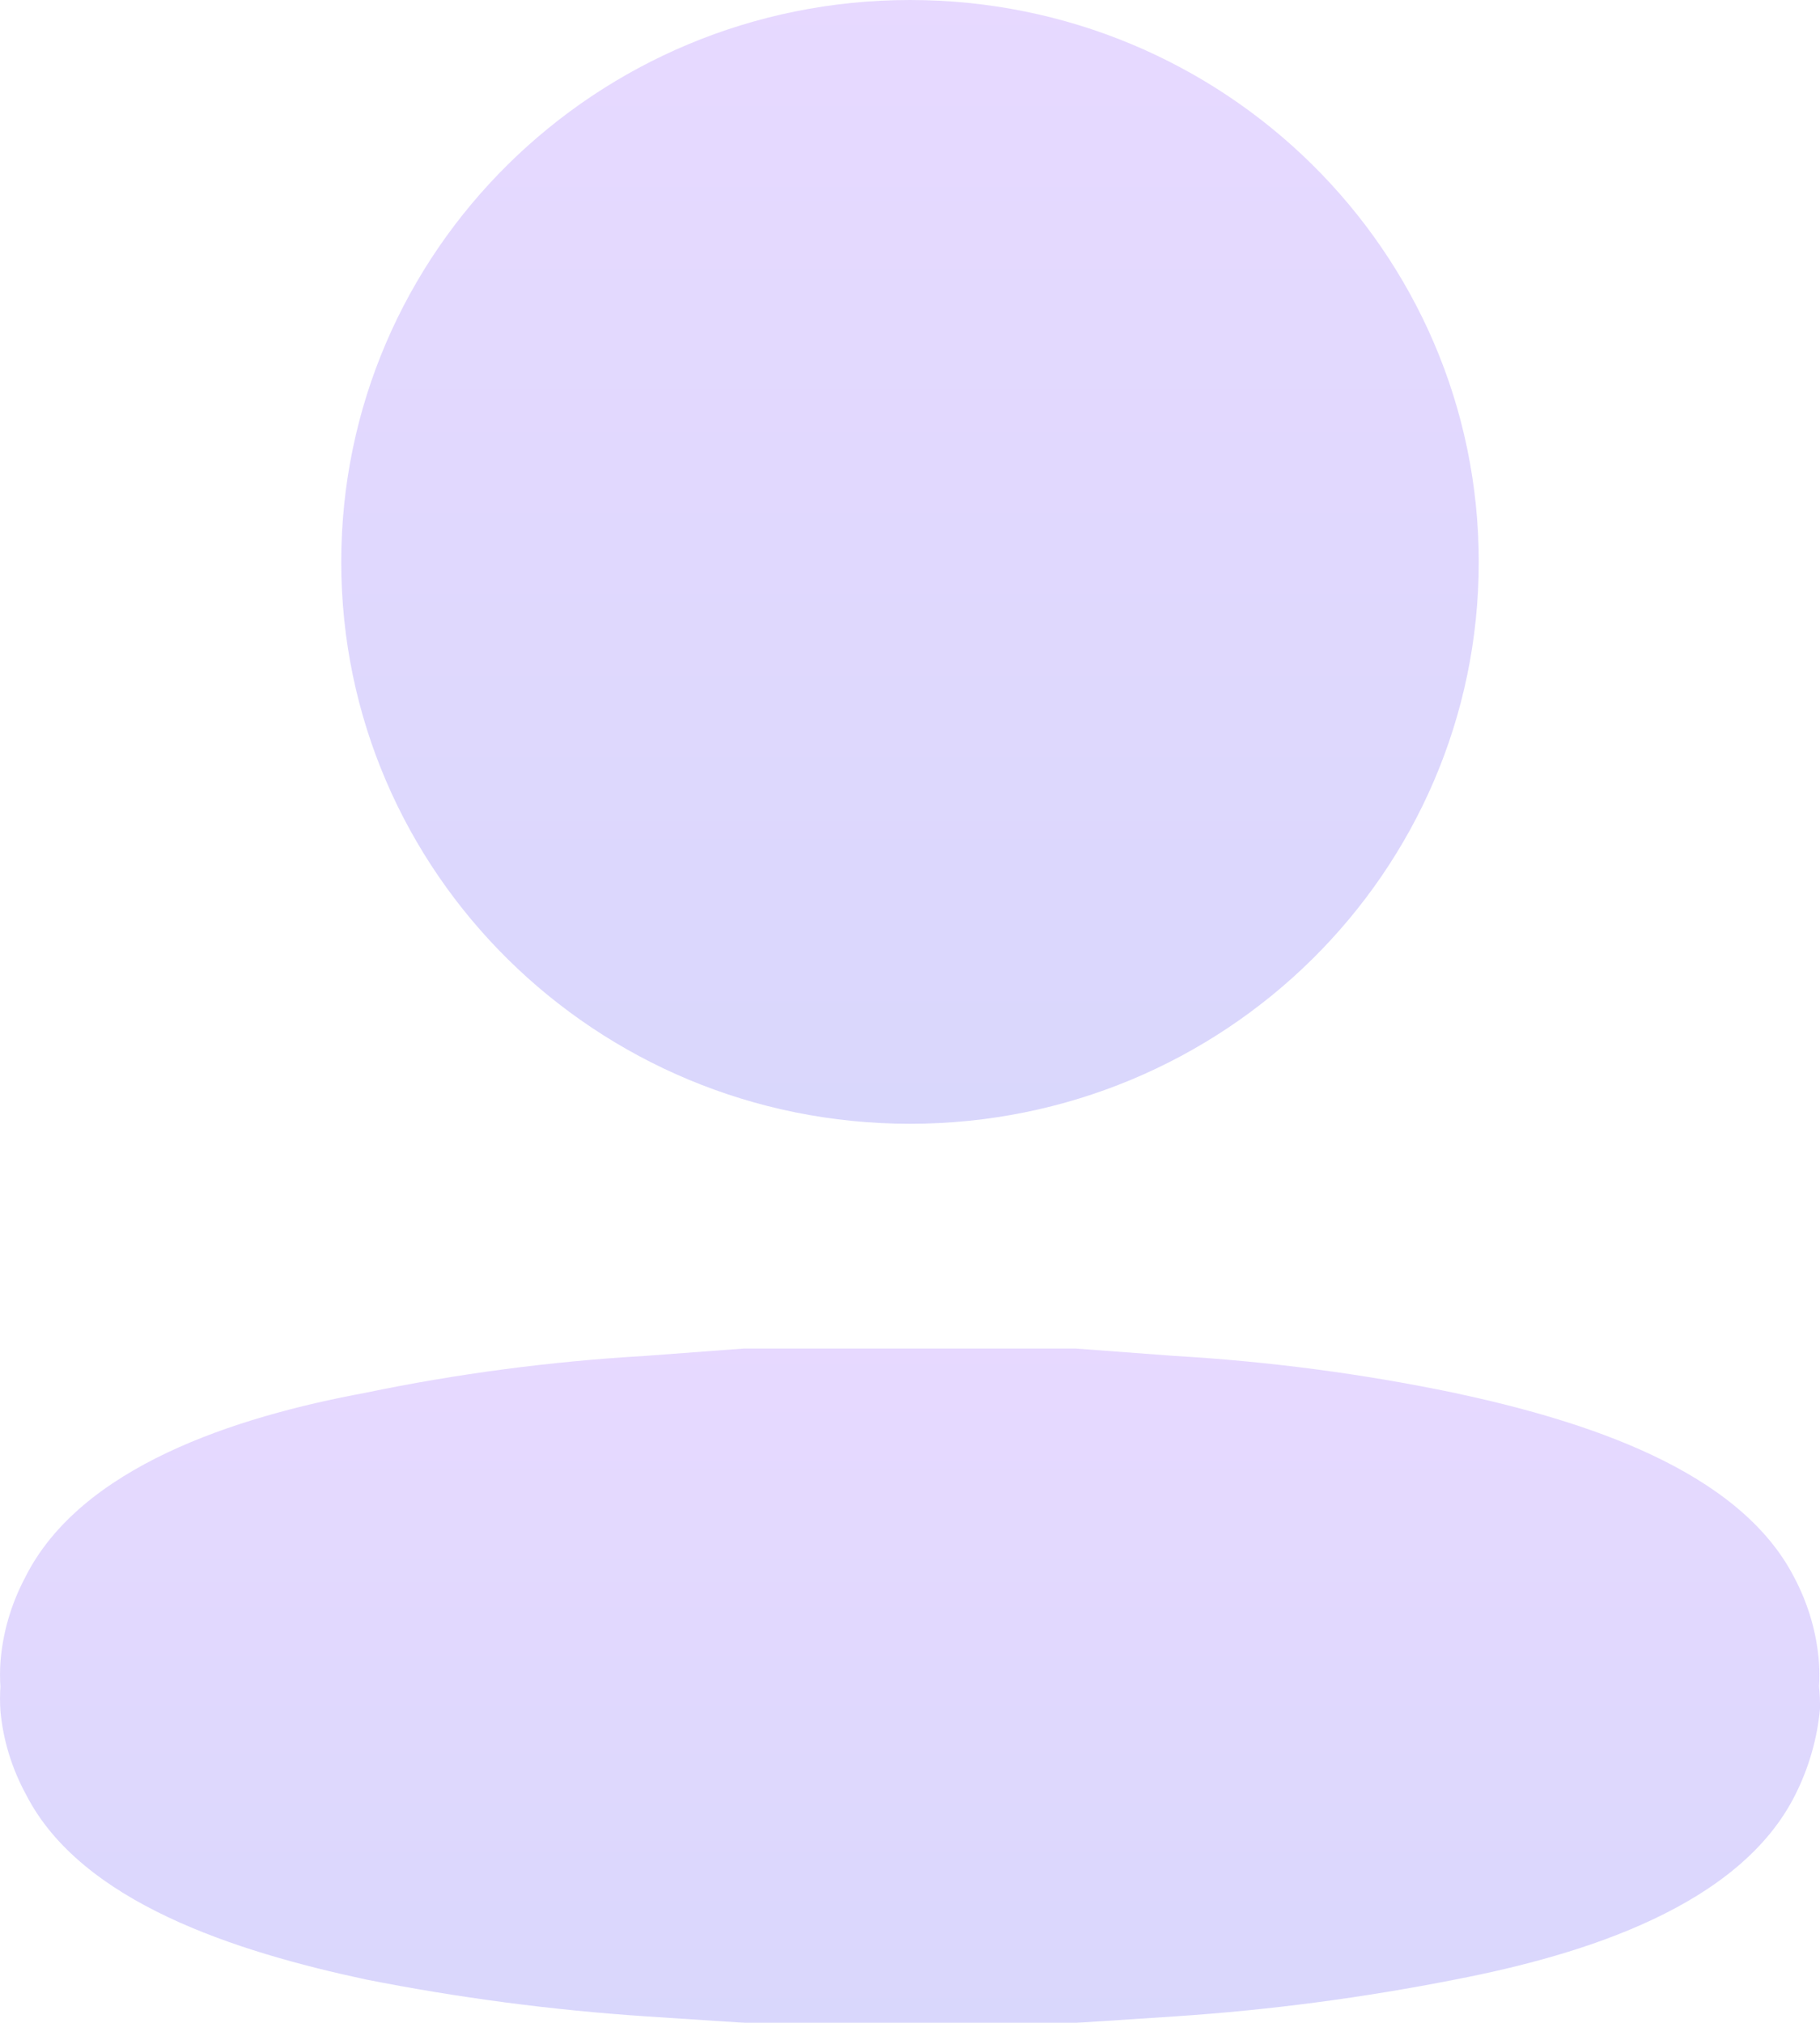 <svg width="18" height="20" viewBox="0 0 18 20" fill="none" xmlns="http://www.w3.org/2000/svg">
<g opacity="0.2">
<path d="M9 11.111C12.107 11.111 14.625 8.624 14.625 5.556C14.625 2.487 12.107 0 9 0C5.893 0 3.375 2.487 3.375 5.556C3.375 8.624 5.893 11.111 9 11.111Z" fill="url(#paint0_linear_0_745)"/>
<path d="M17.99 16.676C17.995 16.597 17.995 16.517 17.99 16.438C17.968 16.146 17.885 15.861 17.746 15.598C17.199 14.53 15.666 14.046 14.387 13.772C13.475 13.582 12.547 13.46 11.614 13.406L10.637 13.333H10.198H9.651H8.343H7.796H7.357L6.38 13.406C5.447 13.46 4.52 13.582 3.607 13.772C2.328 14.009 0.795 14.502 0.248 15.598C0.109 15.861 0.026 16.146 0.004 16.438C-0.001 16.517 -0.001 16.597 0.004 16.676C-0.001 16.755 -0.001 16.834 0.004 16.913C0.03 17.203 0.117 17.485 0.258 17.744C0.805 18.813 2.338 19.297 3.617 19.571C4.531 19.752 5.458 19.874 6.39 19.936L7.366 20H7.601H7.806H10.208H10.413H10.647L11.624 19.936C12.556 19.874 13.482 19.752 14.397 19.571C15.676 19.324 17.209 18.84 17.756 17.744C17.89 17.477 17.973 17.189 18 16.895C18.001 16.822 17.998 16.748 17.99 16.676Z" fill="url(#paint1_linear_0_745)"/>
</g>
<defs>
<linearGradient id="paint0_linear_0_745" x1="3.375" y1="0" x2="3.375" y2="11.111" gradientUnits="userSpaceOnUse">
<stop stop-color="#8643FF"/>
<stop offset="1" stop-color="#4136F1"/>
</linearGradient>
<linearGradient id="paint1_linear_0_745" x1="0" y1="13.333" x2="0" y2="20" gradientUnits="userSpaceOnUse">
<stop stop-color="#8643FF"/>
<stop offset="1" stop-color="#4136F1"/>
</linearGradient>
</defs>
</svg>
